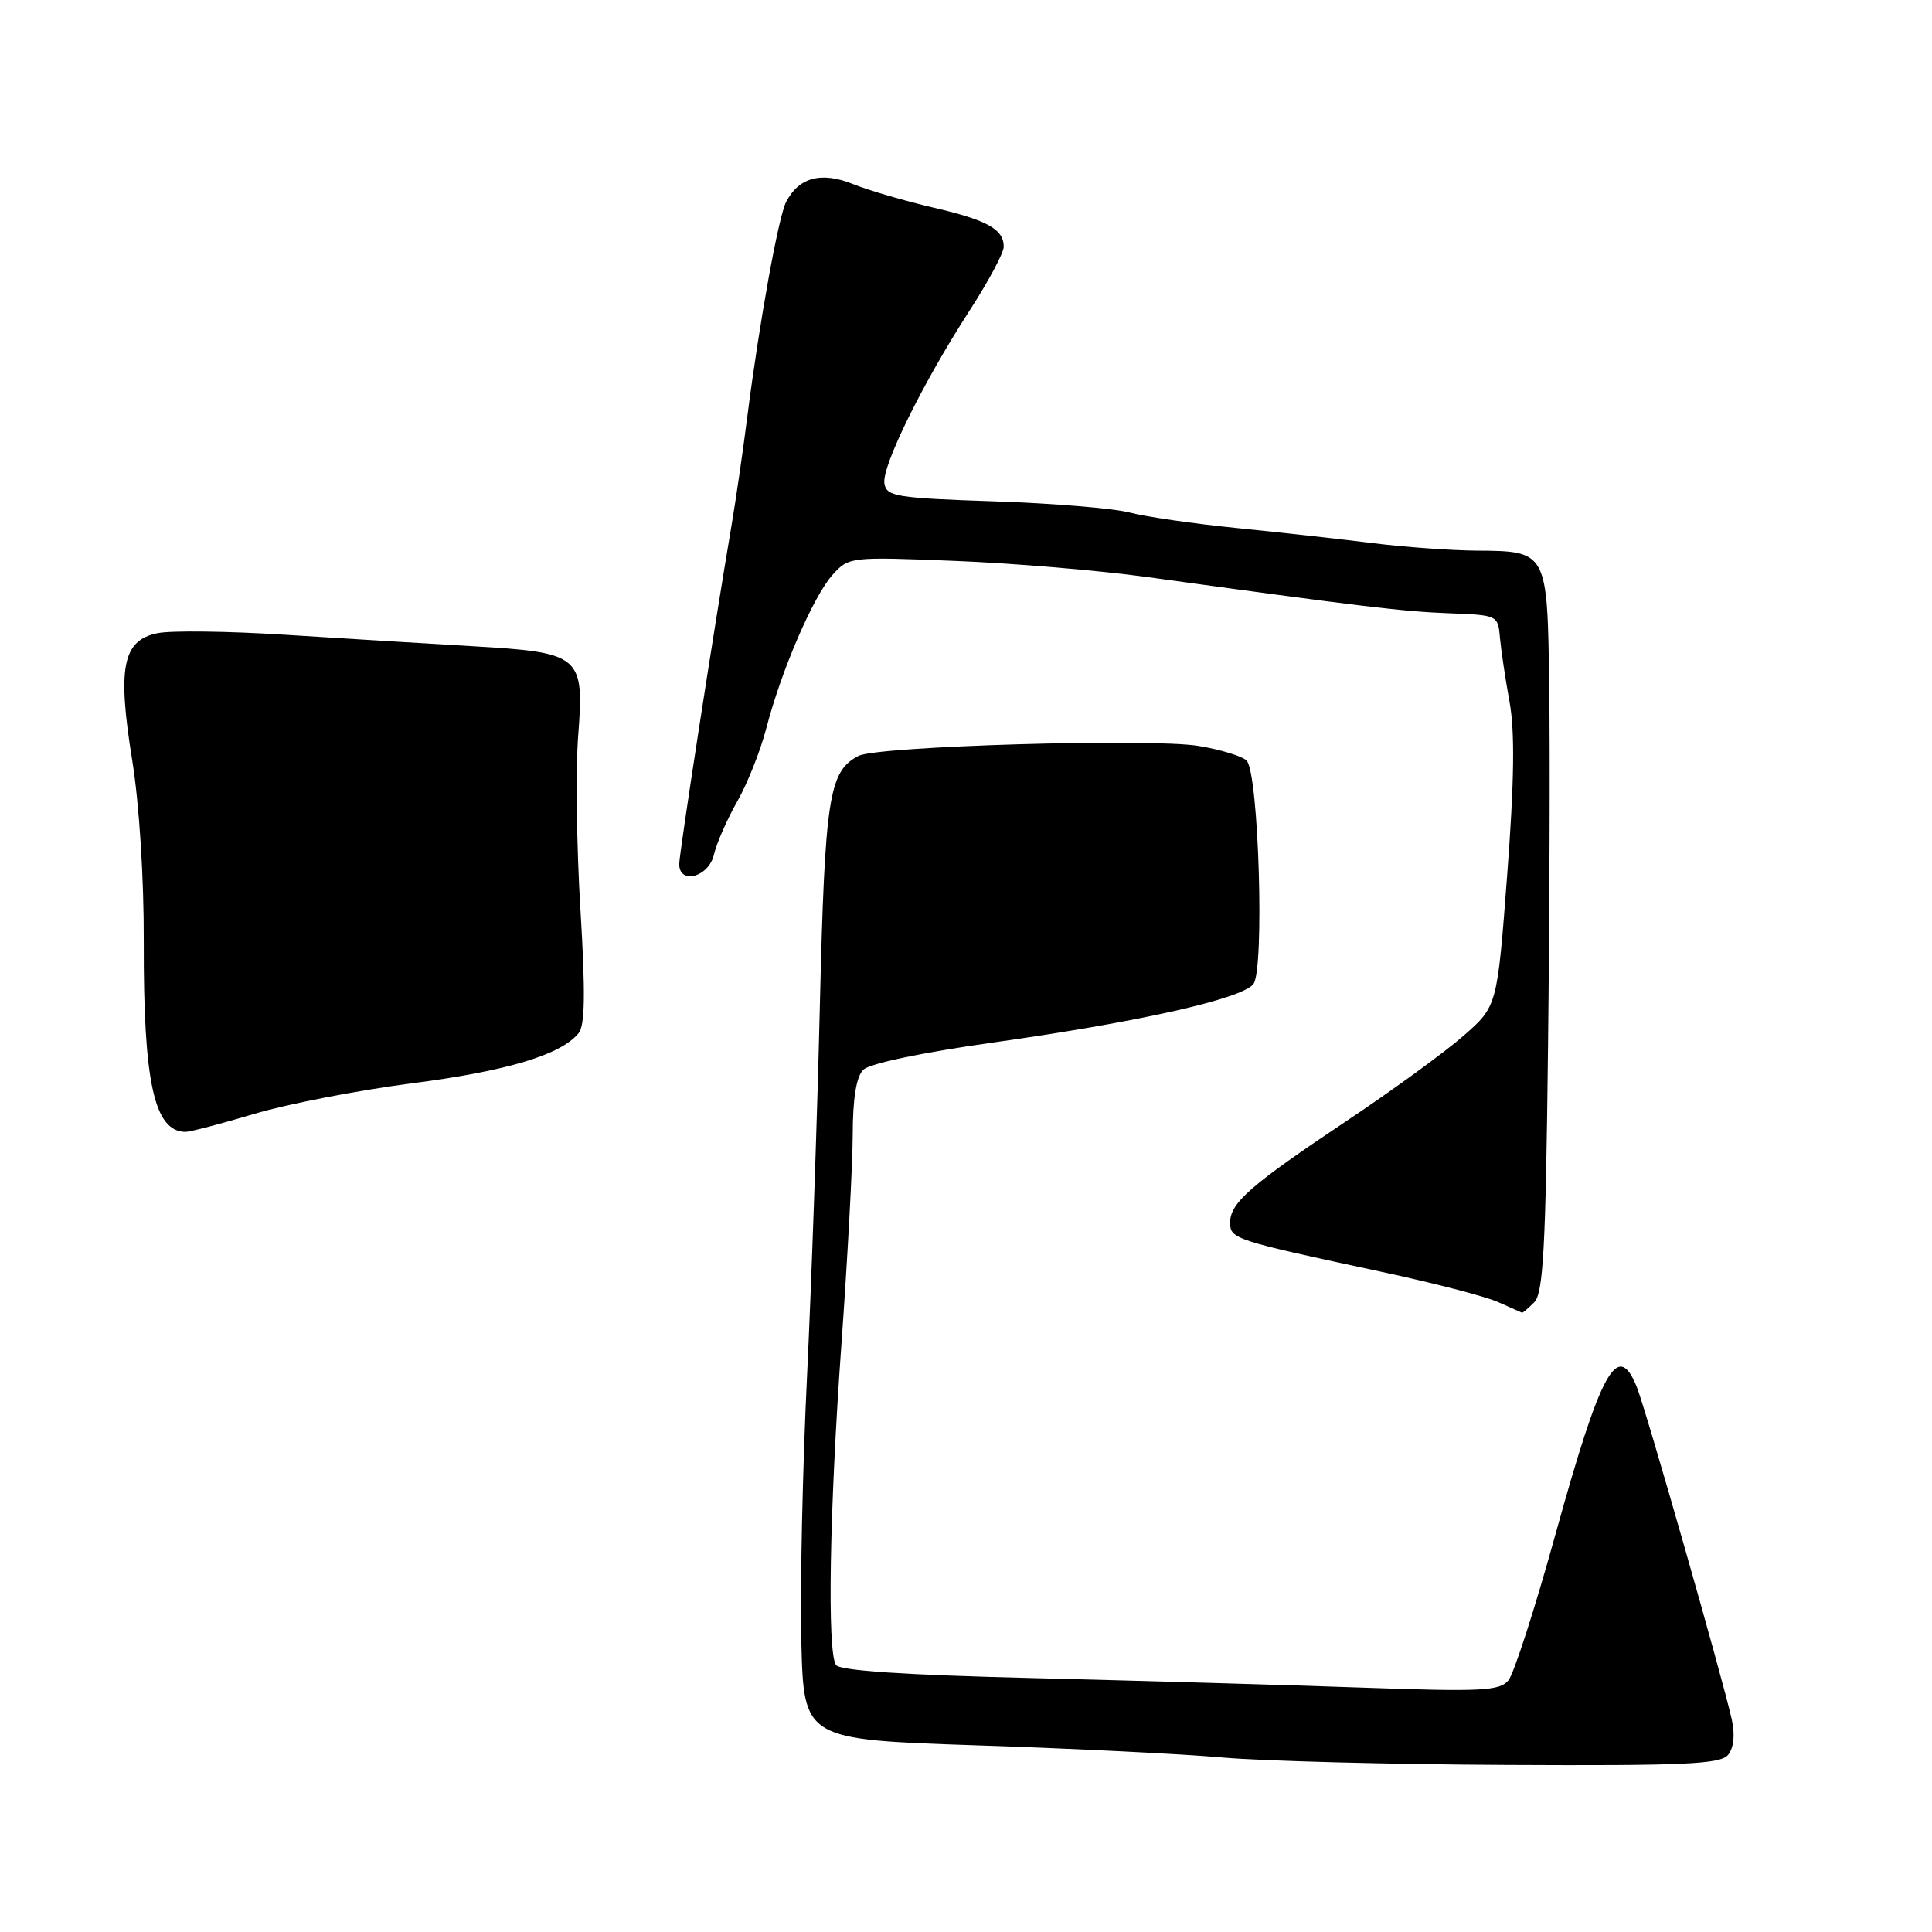 <?xml version="1.0" encoding="UTF-8" standalone="no"?>
<!DOCTYPE svg PUBLIC "-//W3C//DTD SVG 1.1//EN" "http://www.w3.org/Graphics/SVG/1.1/DTD/svg11.dtd" >
<svg xmlns="http://www.w3.org/2000/svg" xmlns:xlink="http://www.w3.org/1999/xlink" version="1.1" viewBox="0 0 256 256">
 <g >
 <path fill="currentColor"
d=" M 228.97 232.54 C 229.73 231.62 229.92 229.90 229.47 227.85 C 228.29 222.49 218.07 186.70 216.87 183.75 C 214.34 177.51 212.14 181.52 206.09 203.36 C 203.40 213.09 200.60 221.78 199.87 222.66 C 198.70 224.06 196.33 224.18 180.52 223.62 C 170.61 223.27 151.03 222.71 137.00 222.36 C 119.94 221.95 111.26 221.37 110.77 220.62 C 109.59 218.83 109.91 200.15 111.50 178.00 C 112.31 166.72 112.98 154.27 112.99 150.32 C 113.00 145.54 113.46 142.68 114.39 141.75 C 115.23 140.92 122.14 139.47 131.64 138.13 C 150.82 135.43 164.44 132.38 166.07 130.41 C 167.58 128.59 166.79 102.39 165.18 100.78 C 164.60 100.20 161.73 99.32 158.81 98.84 C 152.53 97.80 116.27 98.86 113.76 100.16 C 109.82 102.20 109.30 105.58 108.63 133.50 C 108.28 148.35 107.51 170.40 106.93 182.50 C 106.34 194.60 106.01 210.35 106.18 217.50 C 106.50 230.50 106.50 230.50 129.50 231.27 C 142.15 231.69 156.78 232.41 162.00 232.88 C 167.22 233.34 184.16 233.79 199.63 233.86 C 223.18 233.98 227.95 233.76 228.97 232.54 Z  M 203.30 172.55 C 204.49 171.37 204.82 165.28 205.12 138.80 C 205.33 121.04 205.40 99.53 205.28 91.01 C 205.03 72.98 205.06 73.02 195.56 72.96 C 192.23 72.93 186.12 72.49 182.00 71.98 C 177.88 71.46 169.78 70.56 164.00 69.98 C 158.22 69.40 151.80 68.47 149.72 67.92 C 147.64 67.36 139.54 66.69 131.72 66.43 C 118.76 65.99 117.47 65.79 117.19 64.07 C 116.82 61.80 122.27 50.74 128.49 41.13 C 130.97 37.29 133.00 33.50 133.00 32.70 C 133.00 30.37 130.81 29.16 123.60 27.49 C 119.88 26.62 115.11 25.23 113.00 24.38 C 108.80 22.70 105.83 23.51 104.16 26.77 C 103.14 28.77 100.63 42.66 99.05 55.00 C 98.46 59.67 97.51 66.20 96.95 69.50 C 94.52 83.86 90.00 113.12 90.00 114.49 C 90.00 117.27 93.91 116.22 94.60 113.25 C 94.95 111.74 96.34 108.57 97.68 106.21 C 99.03 103.85 100.77 99.47 101.55 96.46 C 103.56 88.74 107.81 78.92 110.35 76.13 C 112.47 73.79 112.70 73.76 126.50 74.32 C 134.20 74.62 145.68 75.59 152.00 76.46 C 180.54 80.39 185.90 81.03 192.00 81.26 C 198.44 81.50 198.50 81.53 198.75 84.50 C 198.90 86.15 199.47 89.97 200.02 93.00 C 200.74 96.92 200.65 103.52 199.71 115.92 C 198.39 133.33 198.39 133.33 193.94 137.23 C 191.50 139.38 184.55 144.44 178.50 148.48 C 165.67 157.05 163.00 159.38 163.00 162.00 C 163.00 164.16 163.51 164.33 183.00 168.51 C 189.88 169.98 196.85 171.79 198.50 172.53 C 200.15 173.27 201.58 173.90 201.68 173.94 C 201.78 173.97 202.51 173.35 203.30 172.55 Z  M 33.63 147.61 C 38.03 146.29 47.44 144.47 54.54 143.55 C 67.14 141.93 74.31 139.78 76.66 136.91 C 77.52 135.87 77.58 131.60 76.91 120.50 C 76.40 112.25 76.27 101.90 76.61 97.50 C 77.43 86.82 77.01 86.46 62.50 85.62 C 56.45 85.27 45.34 84.59 37.80 84.11 C 30.27 83.63 22.64 83.53 20.86 83.90 C 16.25 84.84 15.53 88.44 17.52 100.75 C 18.45 106.50 19.08 116.37 19.05 124.80 C 19.00 143.42 20.43 149.93 24.57 149.98 C 25.16 149.99 29.24 148.92 33.63 147.61 Z "/>
</g>
</svg>